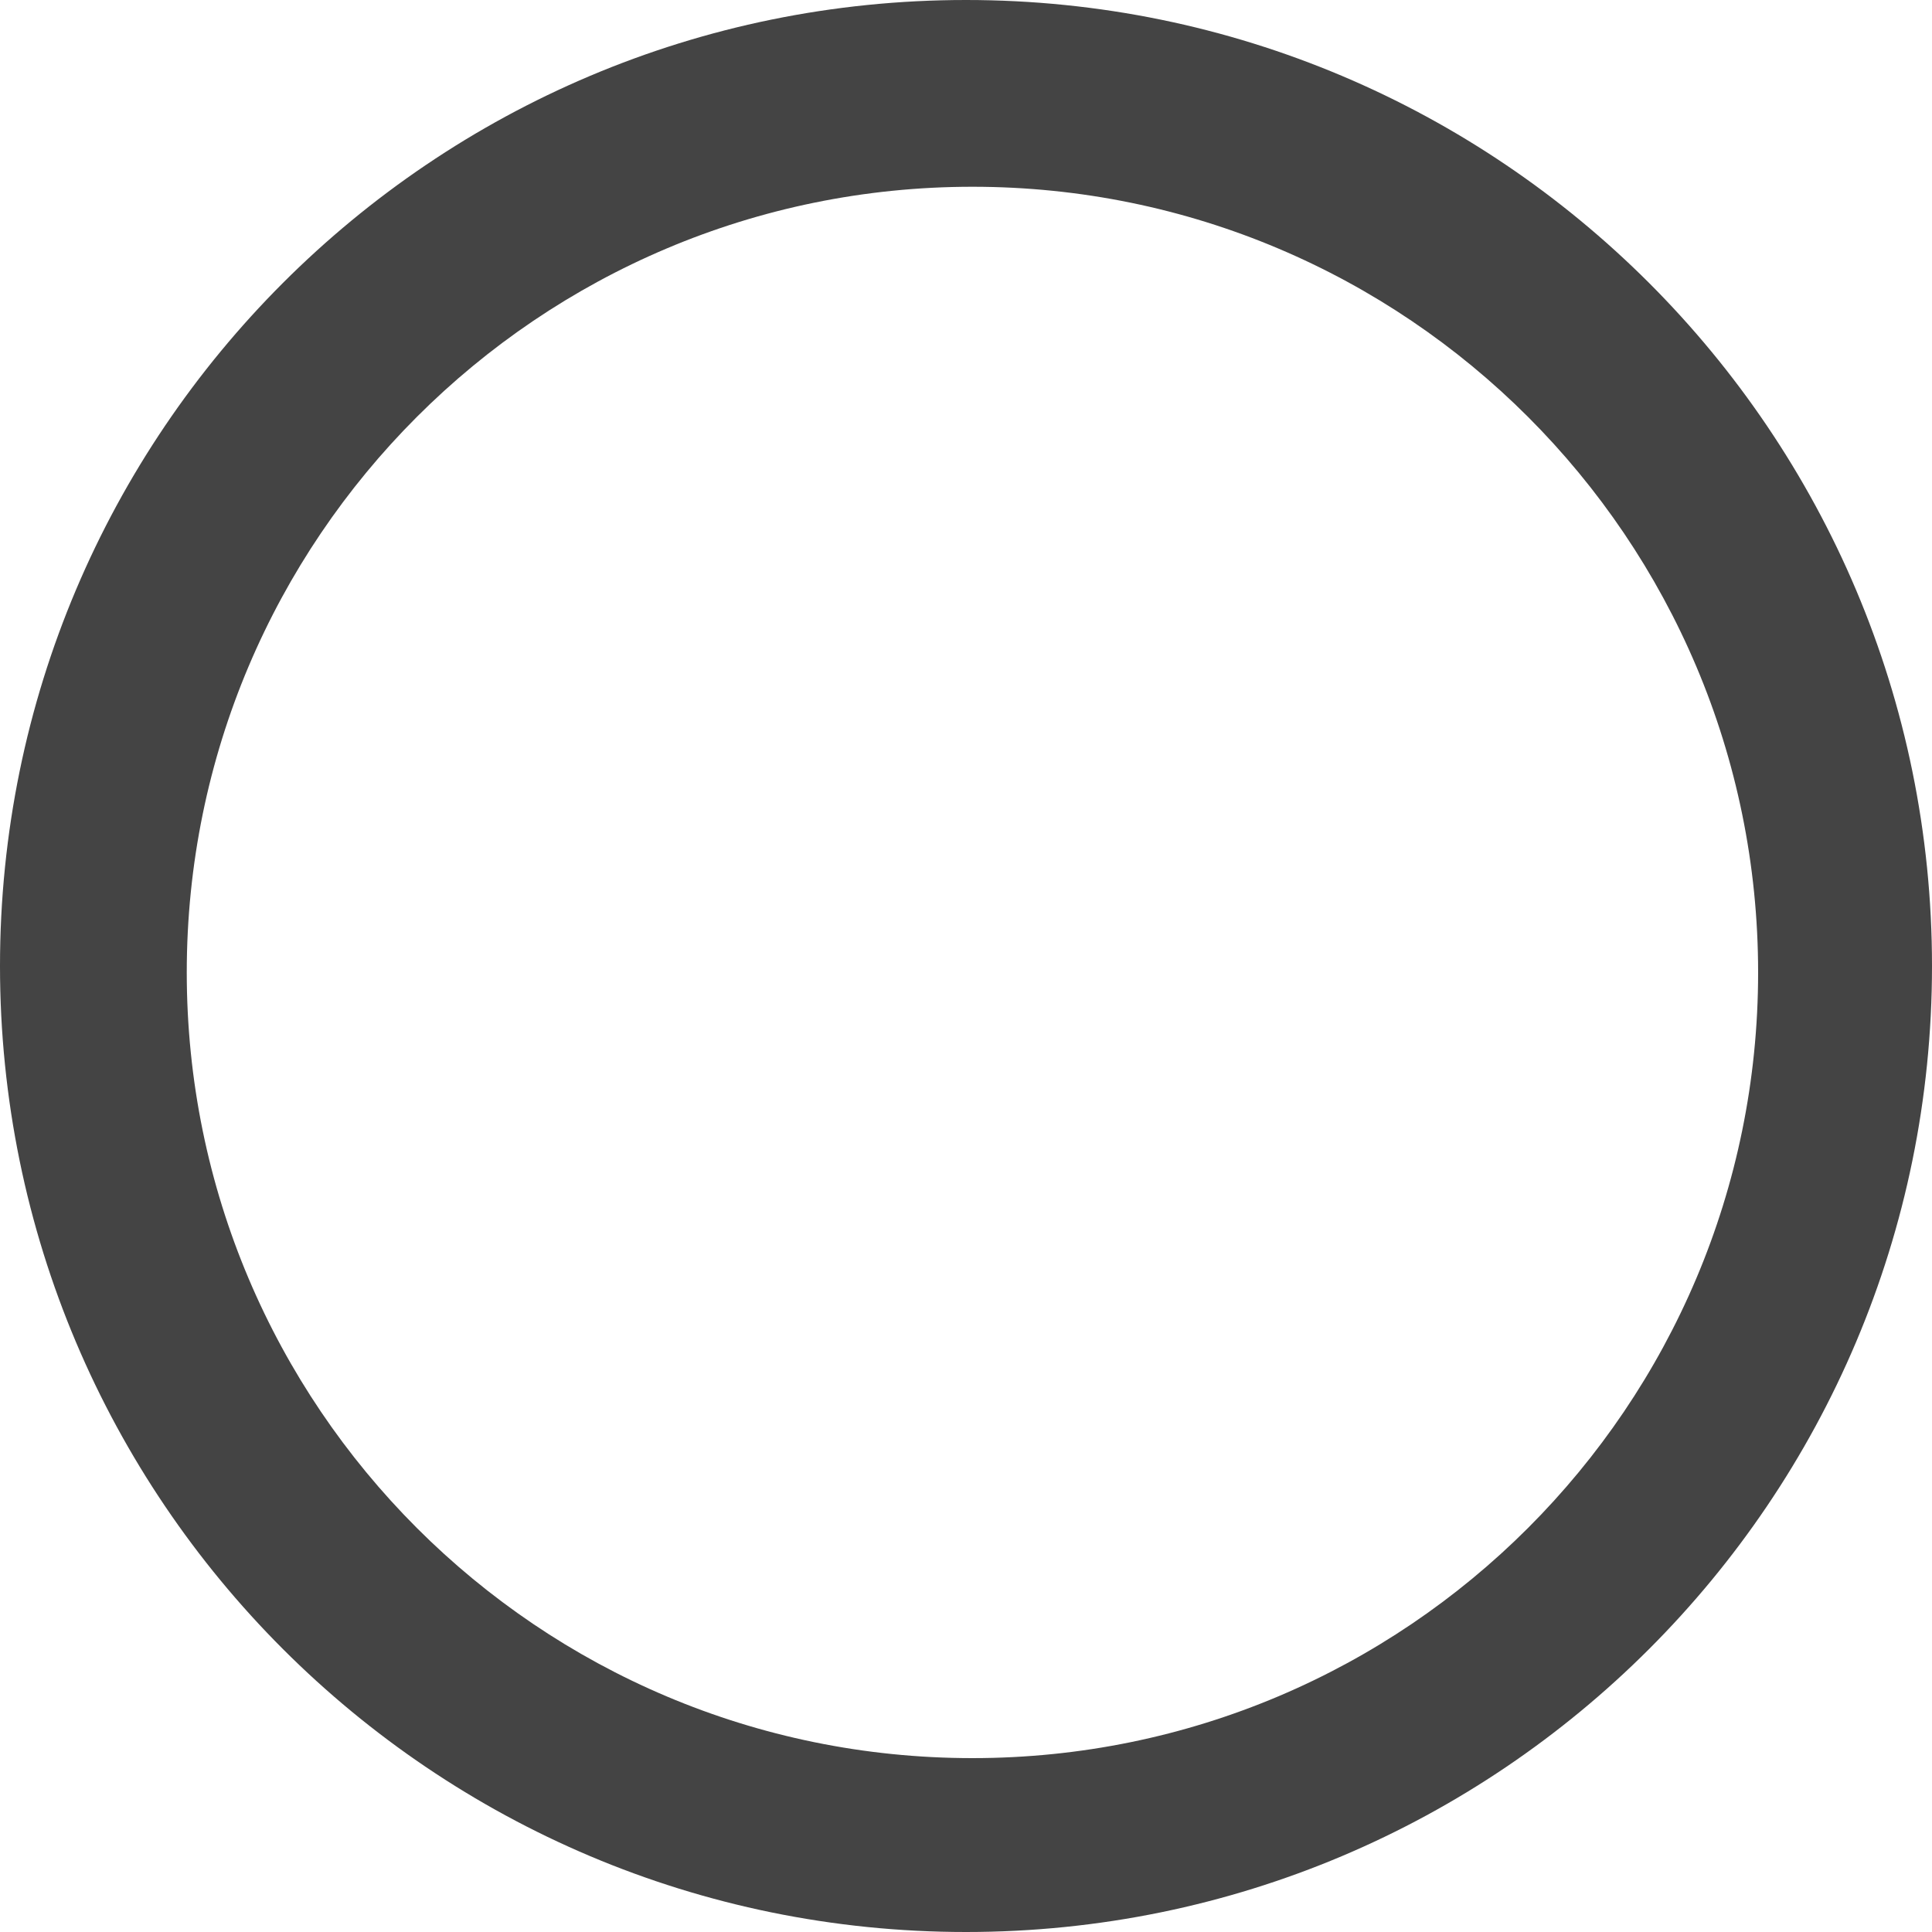 <?xml version="1.0" encoding="UTF-8" standalone="no"?>
<svg width="896px" height="896px" viewBox="0 0 896 896" version="1.1" xmlns="http://www.w3.org/2000/svg" xmlns:xlink="http://www.w3.org/1999/xlink" xmlns:sketch="http://www.bohemiancoding.com/sketch/ns">
    <title>Objective Icon</title>
    <description>Created with Sketch (http://www.bohemiancoding.com/sketch)</description>
    <defs></defs>
    <g id="Objective-Icon" stroke="none" stroke-width="1" fill="none" fill-rule="evenodd" sketch:type="MSPage">
        <g sketch:type="MSLayerGroup" transform="translate(-64, -64)" id="O" fill="#444444">
            <path d="M512,960 C759.424,960 960,759.424 960,512 C960,264.576 759.424,64 512,64 C264.576,64 64,264.576 64,512 C64,759.424 264.576,960 512,960 Z M514.987,879.36 C716.225,879.36 879.36,716.225 879.36,514.987 C879.36,313.749 716.225,150.613 514.987,150.613 C313.749,150.613 150.613,313.749 150.613,514.987 C150.613,716.225 313.749,879.36 514.987,879.36 Z M514.987,879.36" sketch:type="MSShapeGroup"></path>
        </g>
    </g>
</svg>